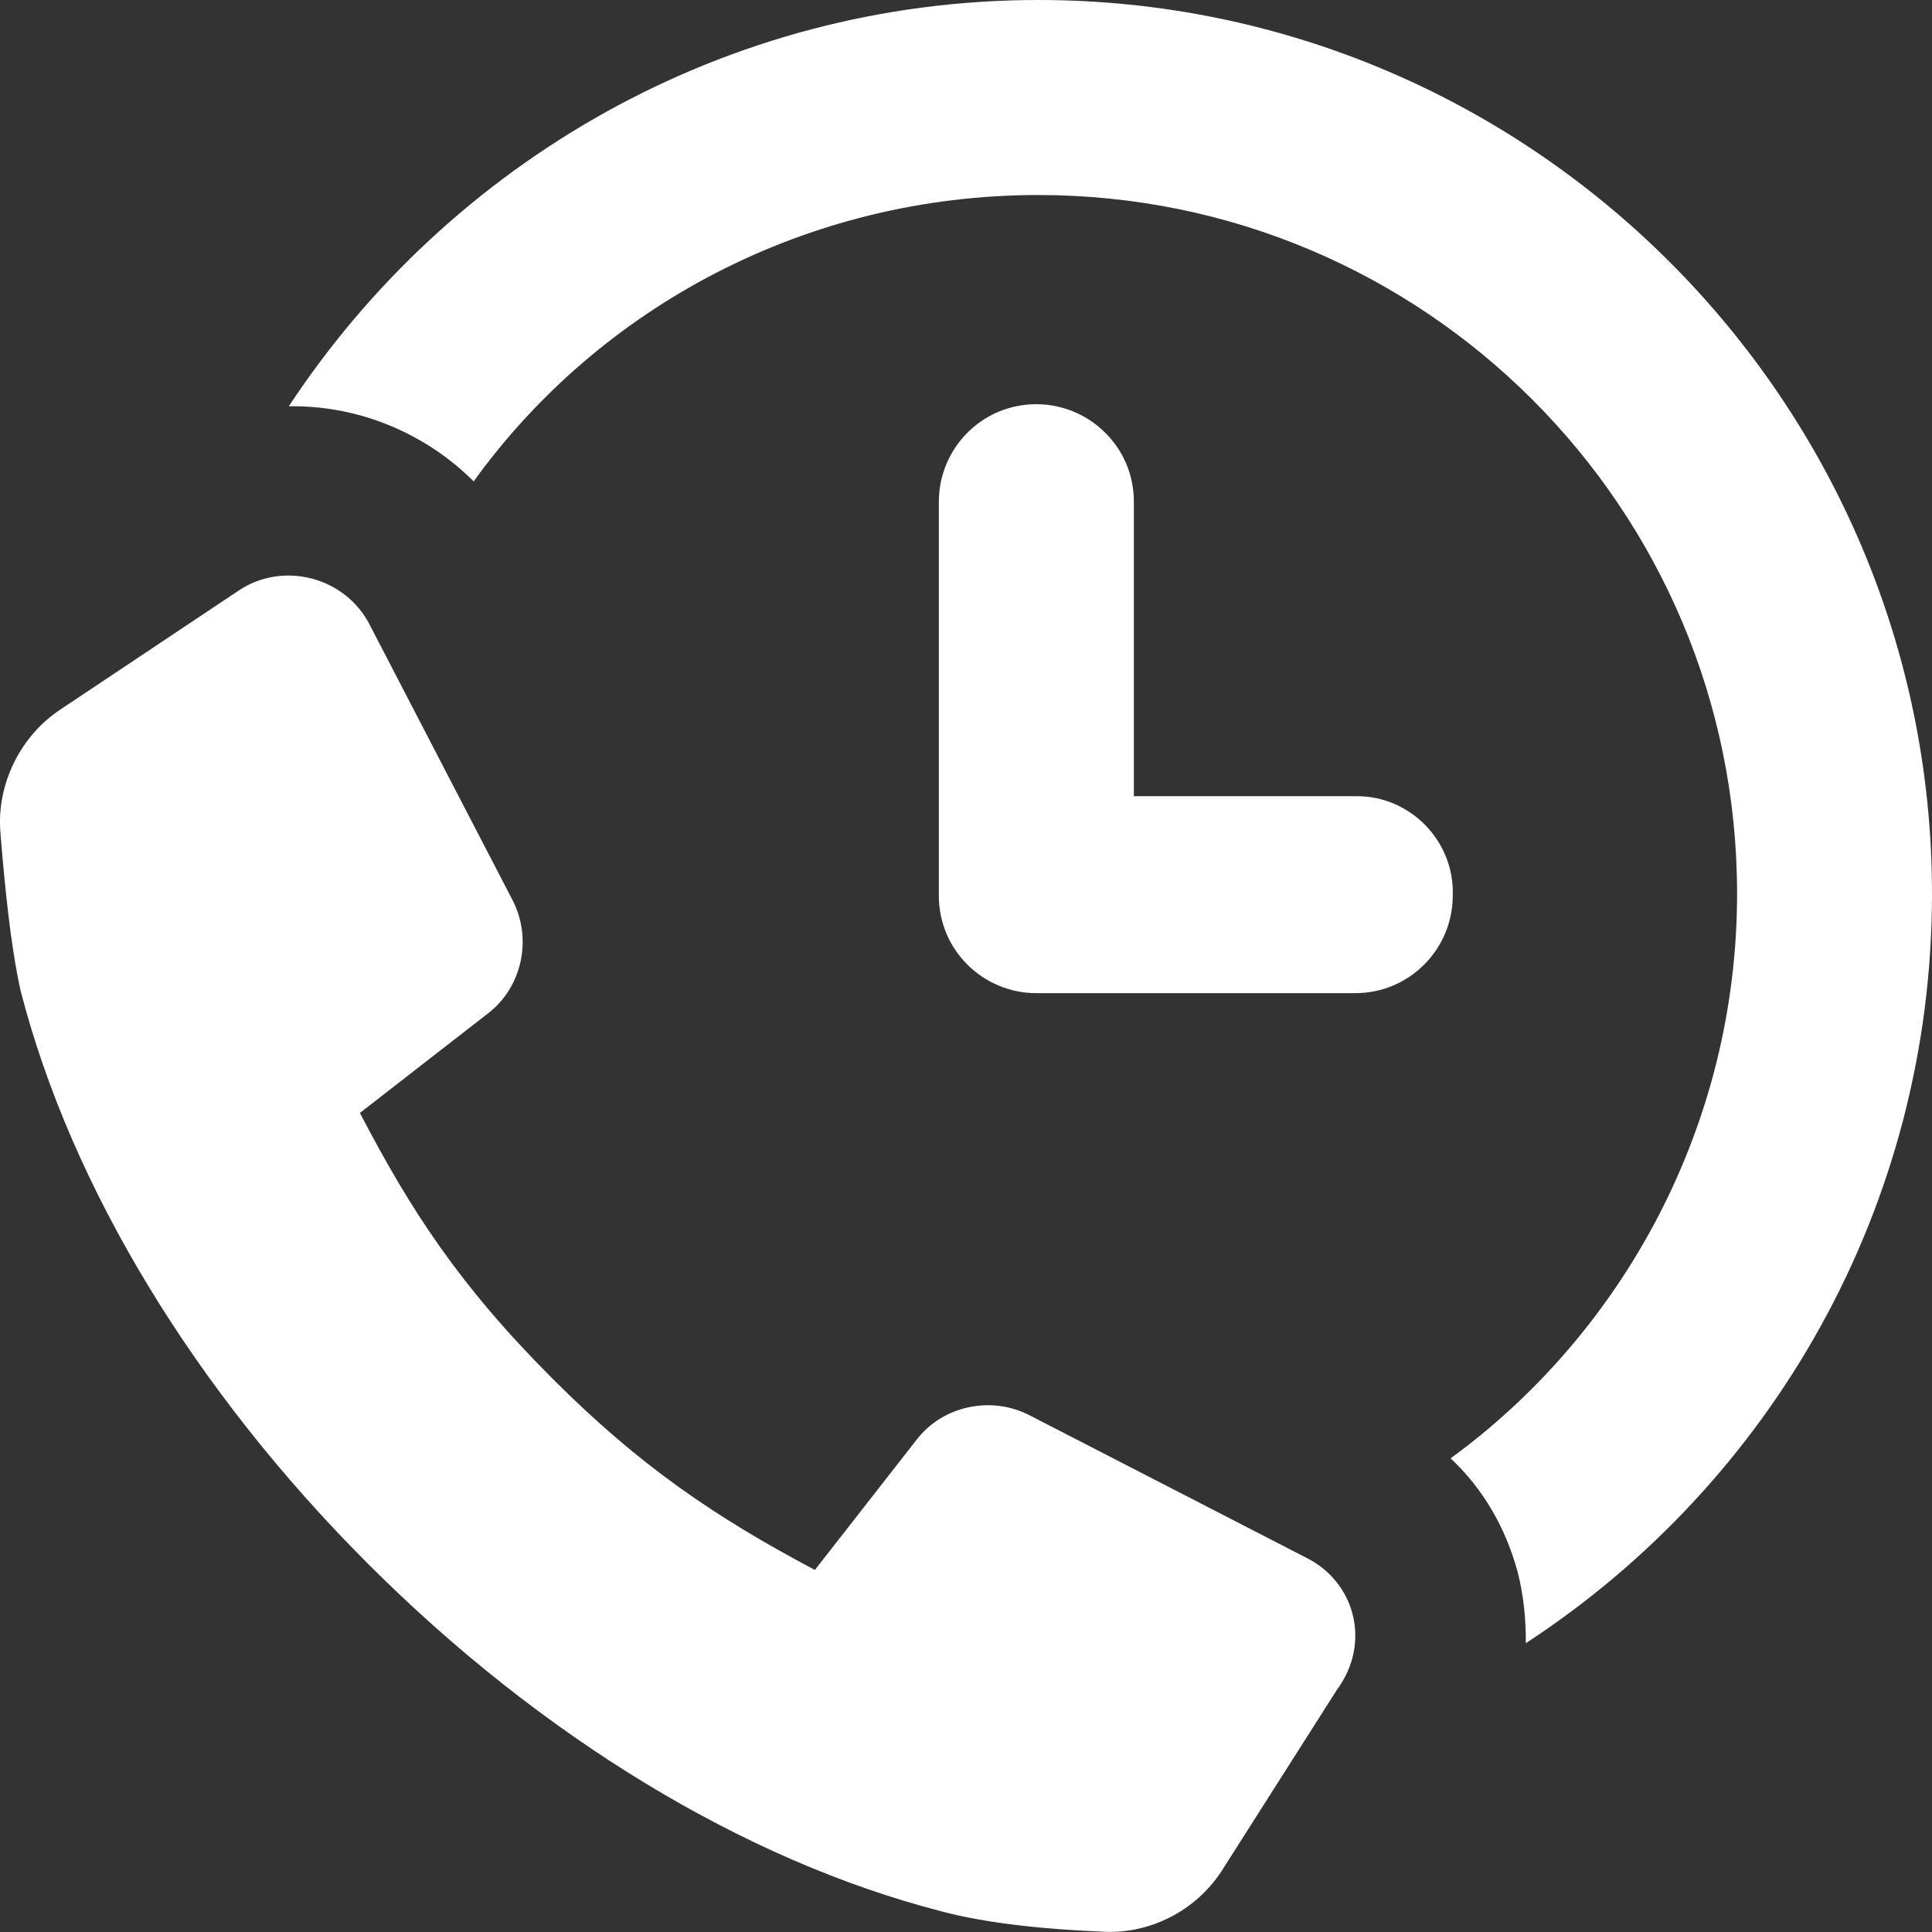 <svg width="18" height="18" viewBox="0 0 18 18" fill="none" xmlns="http://www.w3.org/2000/svg">
<rect x="0" y="0" width="18" height="18" fill="#333333" stroke="none"/>
<path d="M9.674 0C6.76 0 4.186 1.514 2.691 3.785H2.729C3.373 3.785 3.978 4.05 4.413 4.485C5.587 2.857 7.517 1.817 9.674 1.817C13.269 1.817 16.184 4.731 16.184 8.326C16.184 10.483 15.124 12.414 13.515 13.587C13.818 13.871 14.026 14.23 14.14 14.646C14.197 14.874 14.216 15.082 14.216 15.309C16.505 13.814 18 11.24 18 8.326C18 3.747 14.272 0 9.674 0Z" fill="white"/>
<path d="M12.645 7.418H10.564V4.674C10.564 4.163 10.147 3.766 9.655 3.766C9.144 3.766 8.747 4.182 8.747 4.674V8.345C8.747 8.856 9.163 9.253 9.655 9.253H12.626C13.137 9.253 13.535 8.837 13.535 8.345C13.553 7.834 13.137 7.418 12.645 7.418Z" fill="white"/>
<path d="M12.172 14.514L9.598 13.189C9.239 13 8.784 13.094 8.538 13.416L7.592 14.627C6.665 14.135 5.965 13.662 5.151 12.848C4.281 11.978 3.827 11.278 3.353 10.369L4.546 9.442C4.867 9.196 4.962 8.742 4.773 8.382L3.448 5.828C3.221 5.374 2.634 5.222 2.218 5.506L0.572 6.604C0.193 6.85 -0.034 7.304 0.004 7.758C0.042 8.231 0.099 8.818 0.193 9.234C0.666 11.069 1.821 12.962 3.429 14.57C5.038 16.179 6.93 17.333 8.766 17.806C9.182 17.92 9.768 17.977 10.242 17.995C10.696 18.033 11.15 17.806 11.396 17.409L12.456 15.743C12.777 15.308 12.626 14.741 12.172 14.514Z" fill="white"/>
</svg>
